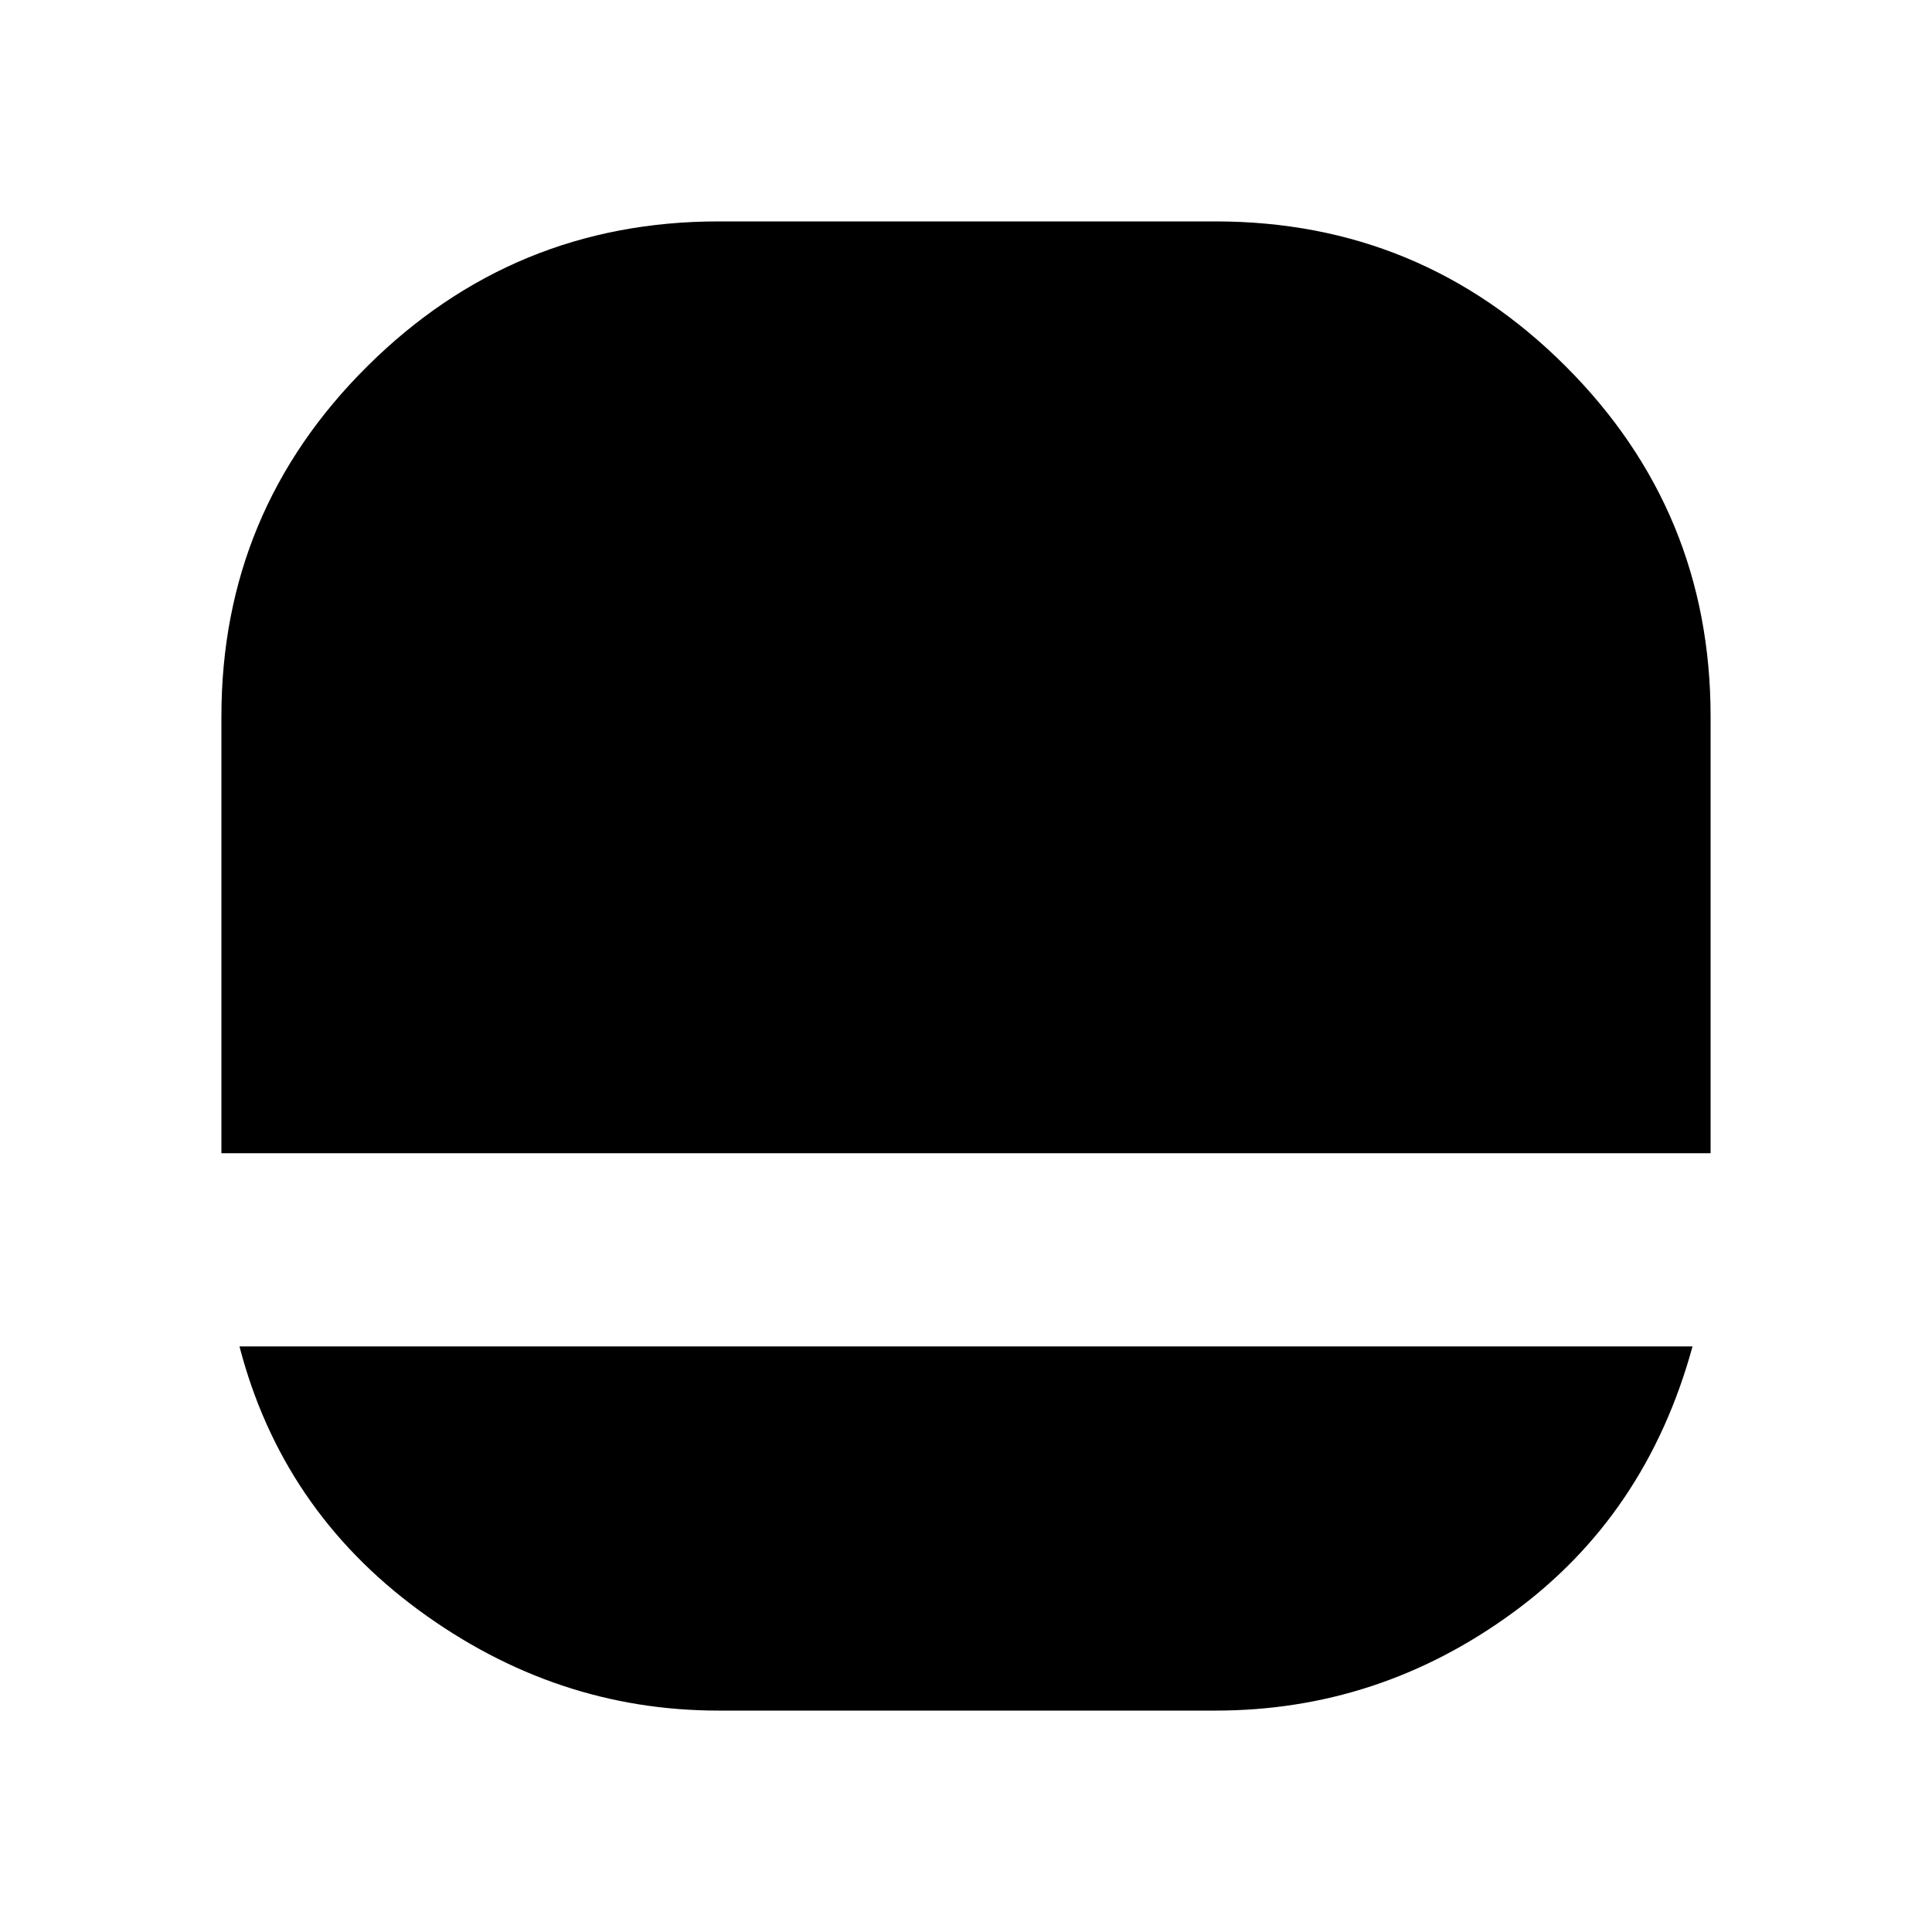 <svg xmlns="http://www.w3.org/2000/svg" height="20" width="20"><path d="M7.438 17.708Q5.75 17.708 4.333 16.667Q2.917 15.625 2.479 13.938H17.521Q17.042 15.688 15.656 16.698Q14.271 17.708 12.583 17.708ZM2.292 11.938Q2.292 11.938 2.292 11.938Q2.292 11.938 2.292 11.938V7.417Q2.292 5.292 3.802 3.792Q5.312 2.292 7.438 2.292H12.583Q14.708 2.292 16.208 3.792Q17.708 5.292 17.708 7.417V11.938Q17.708 11.938 17.708 11.938Q17.708 11.938 17.708 11.938Z"/></svg>